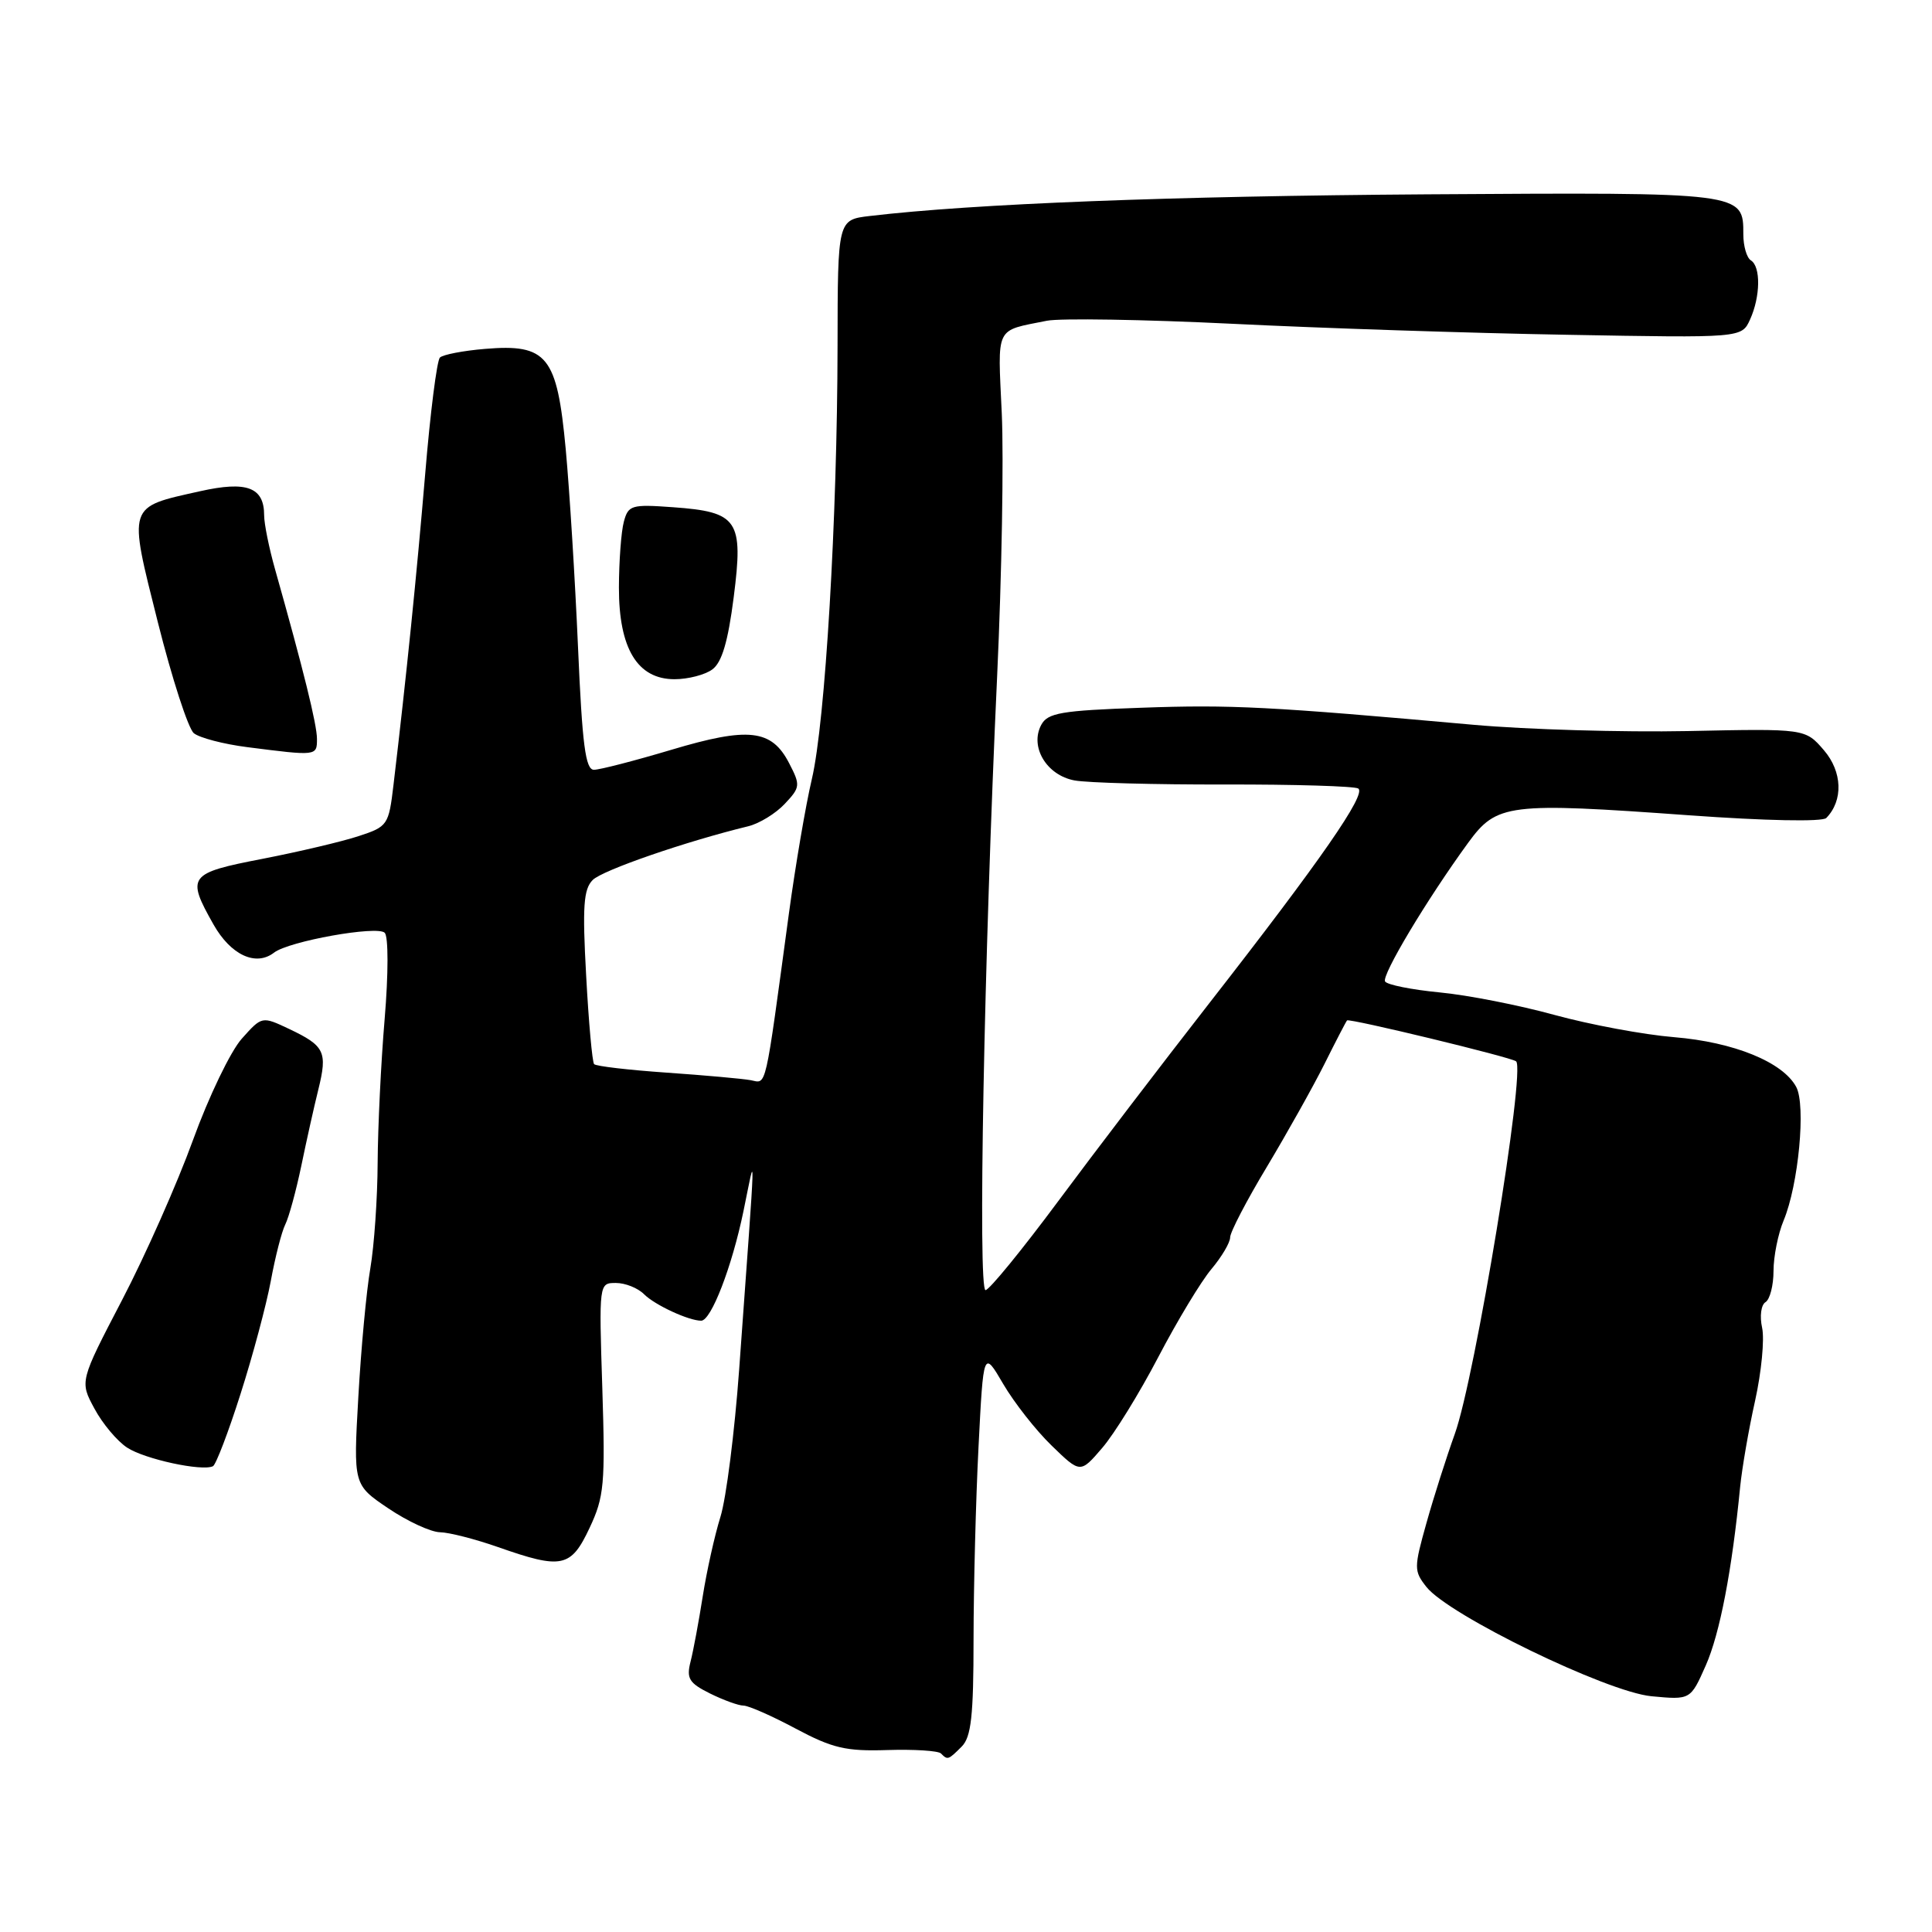 <?xml version="1.0" encoding="UTF-8" standalone="no"?>
<!DOCTYPE svg PUBLIC "-//W3C//DTD SVG 1.1//EN" "http://www.w3.org/Graphics/SVG/1.1/DTD/svg11.dtd" >
<svg xmlns="http://www.w3.org/2000/svg" xmlns:xlink="http://www.w3.org/1999/xlink" version="1.1" viewBox="0 0 256 256">
 <g >
 <path fill="currentColor"
d=" M 127.43 231.43 C 128.69 230.17 129.00 227.37 129.00 217.18 C 129.01 210.21 129.30 198.74 129.66 191.70 C 130.31 178.90 130.31 178.90 132.93 183.38 C 134.37 185.84 137.25 189.52 139.35 191.55 C 143.15 195.24 143.15 195.24 146.04 191.87 C 147.64 190.02 150.99 184.59 153.49 179.80 C 155.99 175.02 159.15 169.78 160.52 168.16 C 161.88 166.54 163.00 164.65 163.00 163.96 C 163.00 163.27 165.19 159.06 167.87 154.61 C 170.54 150.15 173.97 144.03 175.49 141.00 C 177.00 137.97 178.35 135.37 178.49 135.21 C 178.77 134.90 200.25 140.09 200.89 140.63 C 202.18 141.69 195.45 182.58 192.77 190.00 C 191.68 193.03 189.99 198.32 189.02 201.78 C 187.34 207.76 187.34 208.16 189.01 210.28 C 191.97 214.02 212.89 224.19 218.82 224.76 C 224.00 225.25 224.00 225.25 226.02 220.69 C 227.89 216.47 229.50 208.07 230.58 197.00 C 230.83 194.53 231.71 189.39 232.56 185.60 C 233.40 181.80 233.82 177.46 233.49 175.94 C 233.15 174.41 233.35 172.90 233.94 172.54 C 234.52 172.18 235.00 170.32 235.00 168.41 C 235.00 166.50 235.60 163.49 236.34 161.72 C 238.31 157.00 239.31 146.45 238.01 144.03 C 236.25 140.73 229.73 138.08 221.82 137.43 C 217.79 137.10 210.68 135.77 206.00 134.49 C 201.32 133.20 194.47 131.85 190.76 131.50 C 187.05 131.14 183.80 130.49 183.53 130.05 C 183.04 129.25 189.05 119.21 194.54 111.67 C 198.33 106.48 199.79 106.30 223.81 108.03 C 233.92 108.76 241.48 108.91 241.99 108.39 C 244.26 106.07 244.13 102.26 241.68 99.41 C 239.21 96.54 239.21 96.54 223.62 96.87 C 215.04 97.04 202.28 96.67 195.26 96.04 C 168.26 93.62 163.13 93.35 151.23 93.78 C 140.61 94.15 138.82 94.46 137.97 96.05 C 136.42 98.95 138.67 102.72 142.37 103.41 C 144.09 103.73 153.05 103.97 162.27 103.95 C 171.49 103.93 179.46 104.17 179.97 104.48 C 181.11 105.19 175.03 113.96 160.22 132.95 C 153.98 140.95 144.96 152.77 140.19 159.20 C 135.41 165.64 131.09 170.92 130.59 170.95 C 129.56 171.01 130.39 127.03 132.13 89.50 C 132.74 76.30 133.01 60.68 132.74 54.78 C 132.20 43.03 131.77 43.90 138.72 42.50 C 140.49 42.15 151.52 42.33 163.22 42.90 C 174.92 43.48 194.91 44.14 207.64 44.36 C 230.78 44.78 230.78 44.78 231.89 42.34 C 233.27 39.31 233.33 35.32 232.00 34.50 C 231.45 34.16 231.00 32.61 231.00 31.06 C 231.00 25.46 231.15 25.48 189.10 25.75 C 155.20 25.98 129.03 26.99 115.25 28.62 C 111.00 29.12 111.00 29.12 110.98 45.81 C 110.95 68.66 109.35 95.71 107.57 103.25 C 106.76 106.69 105.40 114.67 104.54 121.00 C 101.29 144.97 101.62 143.54 99.47 143.13 C 98.38 142.93 93.37 142.48 88.33 142.13 C 83.29 141.78 78.96 141.28 78.72 141.00 C 78.48 140.72 78.00 135.46 77.67 129.30 C 77.16 120.11 77.32 117.82 78.54 116.60 C 79.83 115.31 90.85 111.50 99.16 109.48 C 100.62 109.12 102.79 107.79 103.98 106.52 C 106.05 104.32 106.08 104.05 104.56 101.12 C 102.24 96.63 99.19 96.29 88.93 99.36 C 84.07 100.81 79.47 102.00 78.70 102.00 C 77.58 102.00 77.15 98.71 76.59 85.75 C 76.20 76.81 75.47 65.00 74.96 59.50 C 73.81 47.16 72.51 45.54 64.26 46.23 C 61.37 46.47 58.68 46.99 58.29 47.38 C 57.89 47.78 57.01 54.71 56.34 62.80 C 55.21 76.21 53.87 89.44 52.14 104.00 C 51.51 109.33 51.37 109.53 47.52 110.79 C 45.34 111.51 39.61 112.86 34.78 113.80 C 24.96 115.70 24.67 116.09 28.29 122.50 C 30.58 126.55 33.90 128.09 36.31 126.23 C 38.26 124.71 50.01 122.61 50.98 123.60 C 51.47 124.11 51.47 129.02 50.97 135.00 C 50.48 140.78 50.07 149.35 50.04 154.07 C 50.02 158.78 49.58 165.08 49.07 168.07 C 48.55 171.05 47.84 178.73 47.48 185.12 C 46.82 196.74 46.82 196.74 51.46 199.87 C 54.01 201.59 57.09 203.01 58.30 203.03 C 59.51 203.05 62.98 203.94 66.00 205.00 C 74.45 207.97 75.65 207.72 78.12 202.46 C 80.06 198.34 80.21 196.67 79.81 183.96 C 79.36 170.02 79.37 170.00 81.61 170.00 C 82.85 170.00 84.53 170.67 85.35 171.50 C 86.78 172.93 91.26 175.00 92.91 175.00 C 94.23 175.00 96.98 167.88 98.51 160.50 C 100.16 152.54 100.23 149.71 97.94 181.50 C 97.34 189.75 96.23 198.53 95.46 201.00 C 94.69 203.47 93.64 208.20 93.12 211.50 C 92.60 214.80 91.88 218.69 91.51 220.14 C 90.93 222.41 91.29 223.00 94.07 224.39 C 95.85 225.27 97.85 226.00 98.51 226.00 C 99.18 226.00 102.29 227.37 105.43 229.05 C 110.31 231.65 112.10 232.07 117.58 231.89 C 121.12 231.78 124.31 231.98 124.68 232.34 C 125.57 233.24 125.64 233.22 127.43 231.43 Z  M 31.87 184.71 C 33.49 179.65 35.29 172.91 35.88 169.75 C 36.46 166.58 37.32 163.21 37.80 162.25 C 38.28 161.29 39.23 157.80 39.92 154.50 C 40.60 151.20 41.62 146.62 42.19 144.33 C 43.41 139.37 43.03 138.58 38.31 136.34 C 34.71 134.64 34.71 134.64 32.04 137.63 C 30.56 139.28 27.65 145.33 25.57 151.07 C 23.49 156.80 19.26 166.35 16.17 172.27 C 10.56 183.04 10.56 183.04 12.51 186.64 C 13.57 188.63 15.53 190.96 16.85 191.82 C 19.19 193.35 26.77 194.99 28.22 194.28 C 28.61 194.08 30.26 189.78 31.87 184.71 Z  M 42.00 97.91 C 42.00 96.01 40.21 88.76 36.44 75.41 C 35.65 72.61 35.00 69.41 35.00 68.28 C 35.00 64.56 32.71 63.70 26.51 65.09 C 16.82 67.25 16.98 66.77 20.91 82.43 C 22.79 89.91 24.94 96.53 25.68 97.15 C 26.42 97.76 29.61 98.60 32.76 99.00 C 41.98 100.18 42.00 100.18 42.00 97.91 Z  M 94.39 88.70 C 95.65 87.78 96.47 85.02 97.22 79.13 C 98.53 68.90 97.80 67.83 89.18 67.21 C 83.67 66.81 83.25 66.93 82.66 69.14 C 82.31 70.44 82.02 74.36 82.01 77.85 C 82.00 85.93 84.46 90.00 89.38 90.00 C 91.16 90.00 93.42 89.42 94.39 88.70 Z "/>
</g>
</svg>